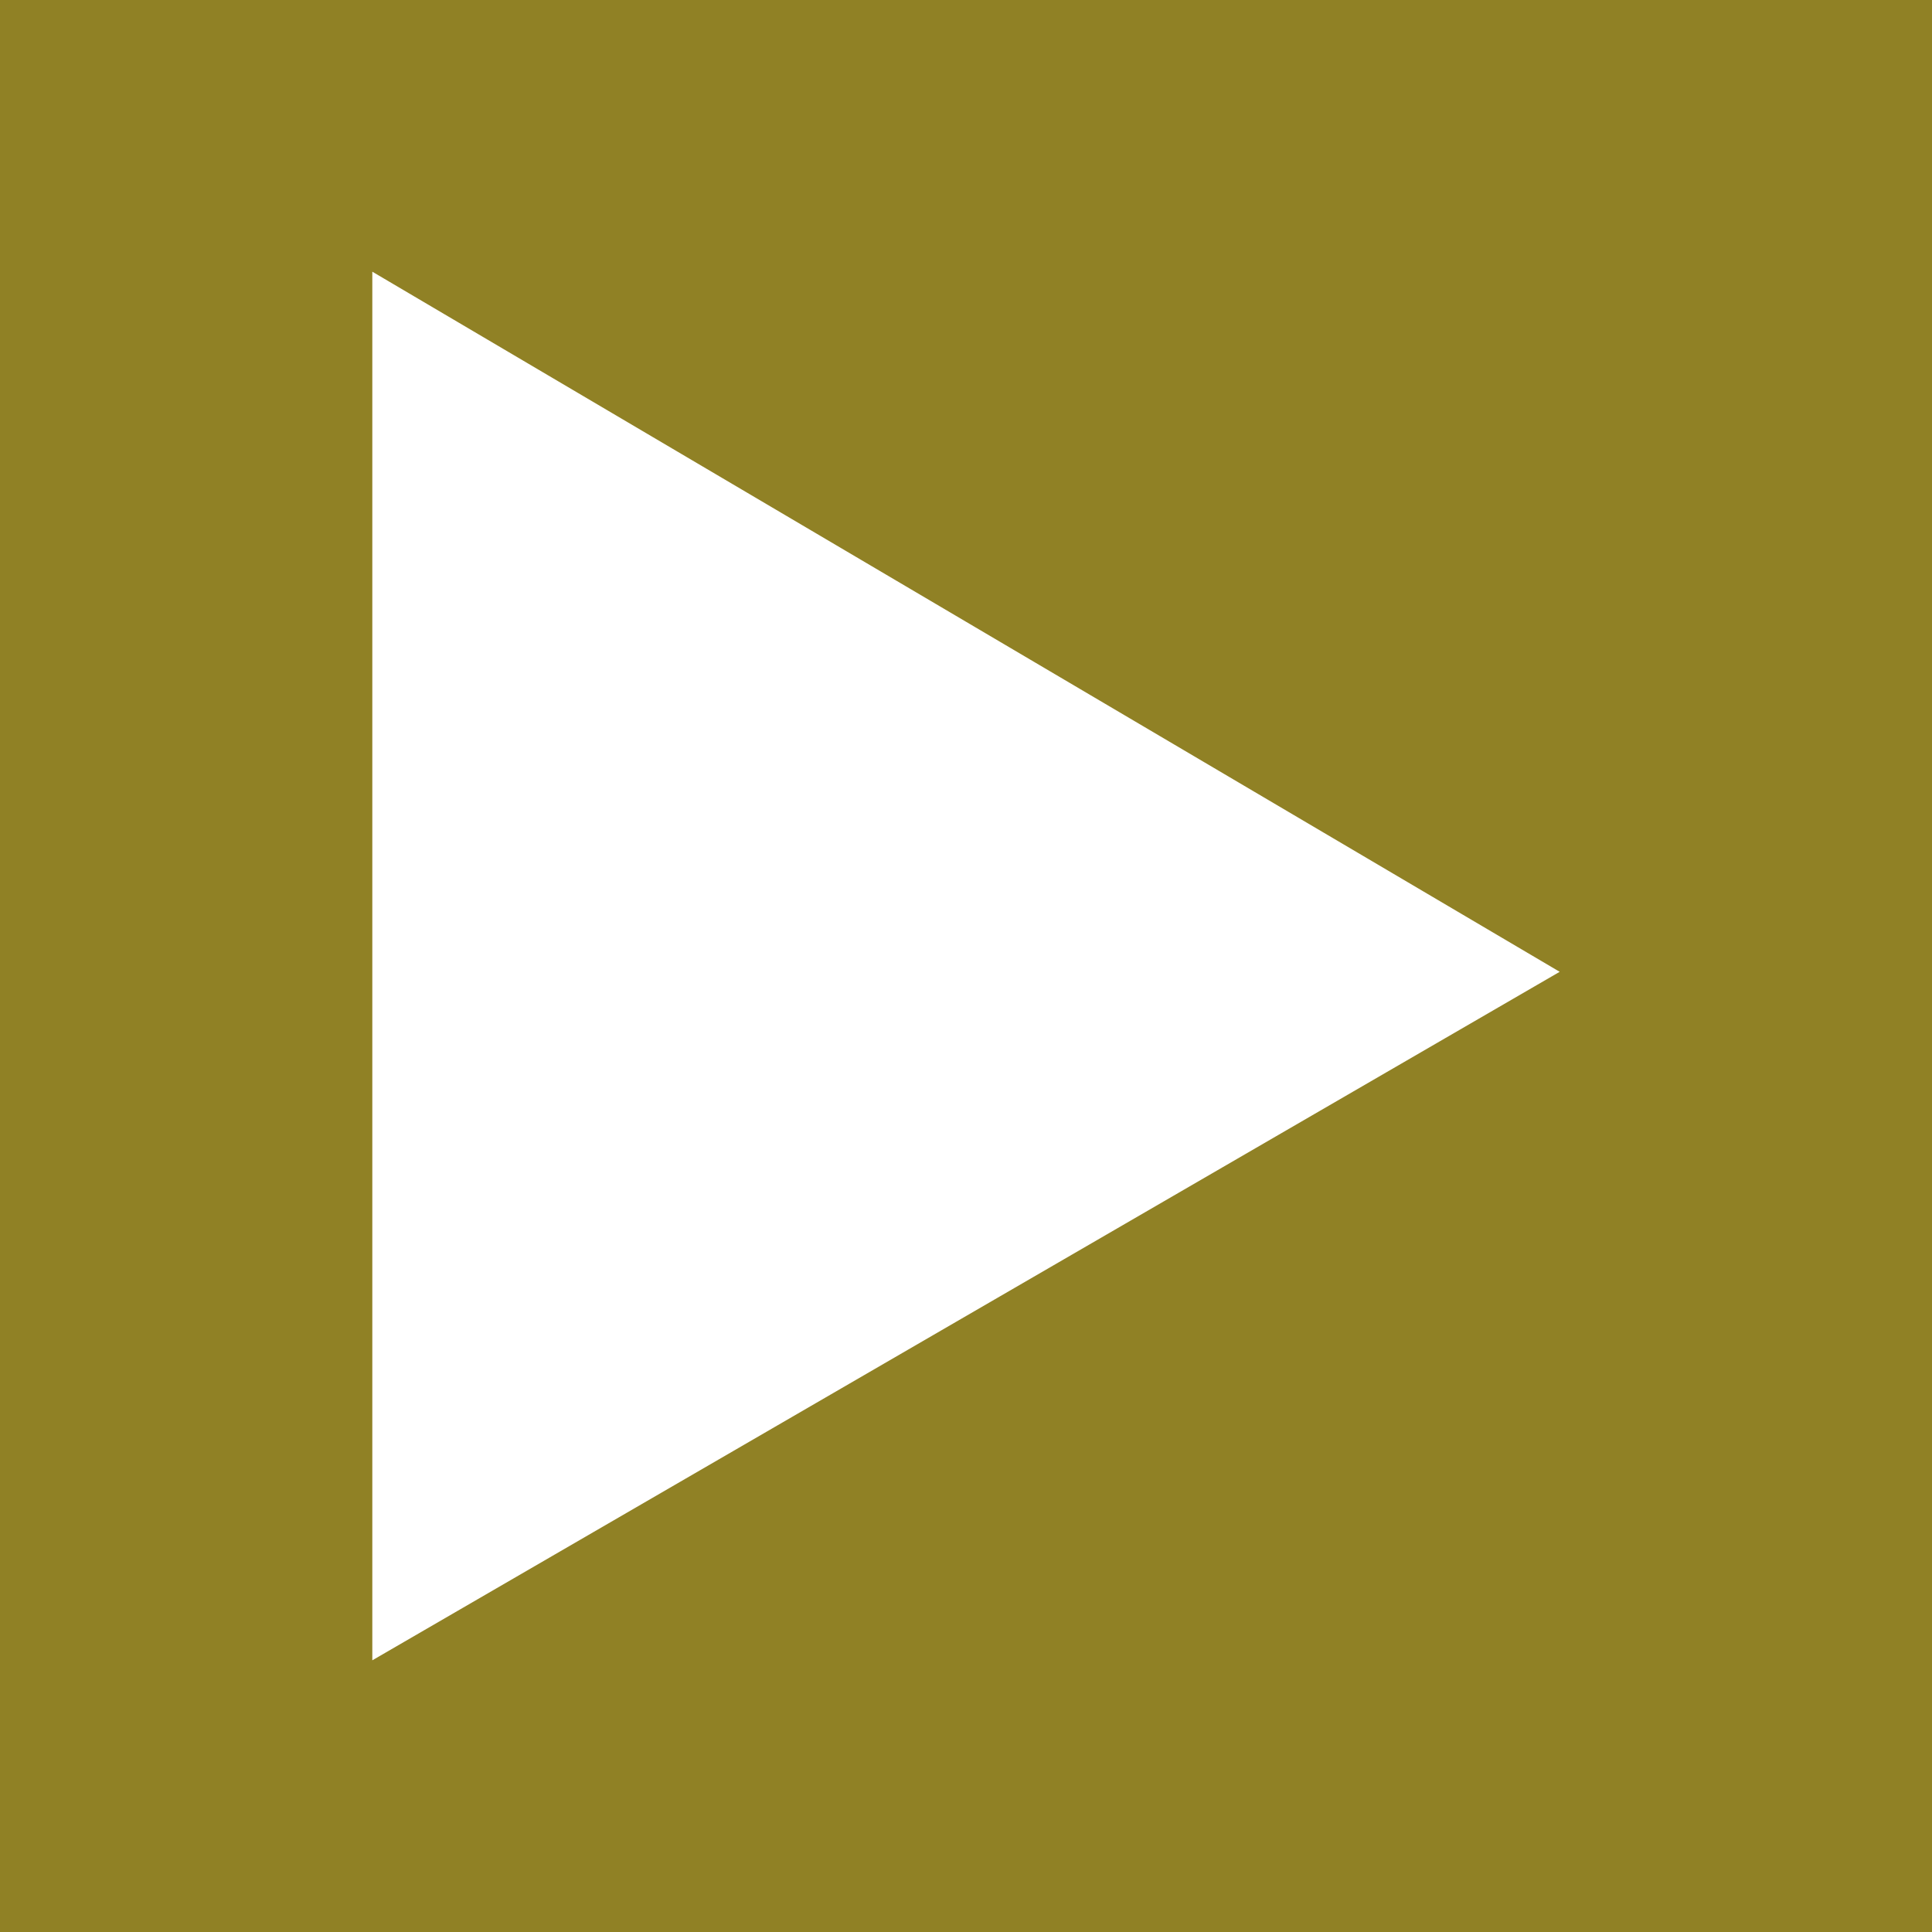 <?xml version="1.0" encoding="UTF-8" standalone="no"?>
<!-- Created with Inkscape (http://www.inkscape.org/) -->

<svg
   xmlns:osb="http://www.openswatchbook.org/uri/2009/osb"
   xmlns:dc="http://purl.org/dc/elements/1.1/"
   xmlns:cc="http://creativecommons.org/ns#"
   xmlns:rdf="http://www.w3.org/1999/02/22-rdf-syntax-ns#"
   xmlns:svg="http://www.w3.org/2000/svg"
   xmlns="http://www.w3.org/2000/svg"
   xmlns:sodipodi="http://sodipodi.sourceforge.net/DTD/sodipodi-0.dtd"
   xmlns:inkscape="http://www.inkscape.org/namespaces/inkscape"
   id="svg2"
   version="1.1"
   inkscape:version="0.48.5 r10040"
   width="192"
   height="192"
   sodipodi:docname="ic_play.svg"
   inkscape:export-filename="C:\sourcecontrolled\BBQTimer\source-assets\large-button-icons\ic_play.png"
   inkscape:export-xdpi="90"
   inkscape:export-ydpi="90">
  <rect width="100%" height="100%" fill="#333333" stroke="none"/>
  <defs
     id="defs6">
    <linearGradient
       id="linearGradient5203"
       osb:paint="gradient">
      <stop
         style="stop-color:#000000;stop-opacity:1;"
         offset="0"
         id="stop5205" />
      <stop
         style="stop-color:#000000;stop-opacity:0;"
         offset="1"
         id="stop5207" />
    </linearGradient>
  </defs>
  <sodipodi:namedview
     pagecolor="#ffffff"
     bordercolor="#666666"
     borderopacity="1"
     objecttolerance="10"
     gridtolerance="10"
     guidetolerance="10"
     inkscape:pageopacity="0"
     inkscape:pageshadow="2"
     inkscape:window-width="1351"
     inkscape:window-height="861"
     id="namedview4"
     showgrid="true"
     inkscape:zoom="2.4583334"
     inkscape:cx="110.84747"
     inkscape:cy="92.580322"
     inkscape:window-x="0"
     inkscape:window-y="0"
     inkscape:window-maximized="0"
     inkscape:current-layer="layer1"
     fit-margin-top="0"
     fit-margin-left="0"
     fit-margin-right="0"
     fit-margin-bottom="0" />
  <rect
     style="fill:#f2c917;fill-opacity:0;stroke:none"
     id="rect3759"
     width="96"
     height="96"
     x="0"
     y="96"
     inkscape:export-filename="C:\sourcecontrolled\BBQTimer\source-assets\large-button-icons\ic_action_play.png"
     inkscape:export-xdpi="90"
     inkscape:export-ydpi="90" />
  <g
     inkscape:groupmode="layer"
     id="layer1"
     inkscape:label="bg"
     style="opacity:0.5;display:inline"
     transform="translate(0,96)">
    <rect
       style="fill:#edcf17;fill-opacity:1;stroke:none"
       id="rect3777"
       width="192"
       height="192"
       x="0"
       y="-96"
       inkscape:export-filename="C:\sourcecontrolled\BBQTimer\source-assets\large-button-icons\ic_action_play.png"
       inkscape:export-xdpi="90"
       inkscape:export-ydpi="90" />
  </g>
  <path
     style="fill:#ffffff;fill-opacity:1;stroke:none"
     d="M 37,27 155,96.577 37,165 z"
     id="path2987"
     inkscape:connector-curvature="0" />
</svg>
